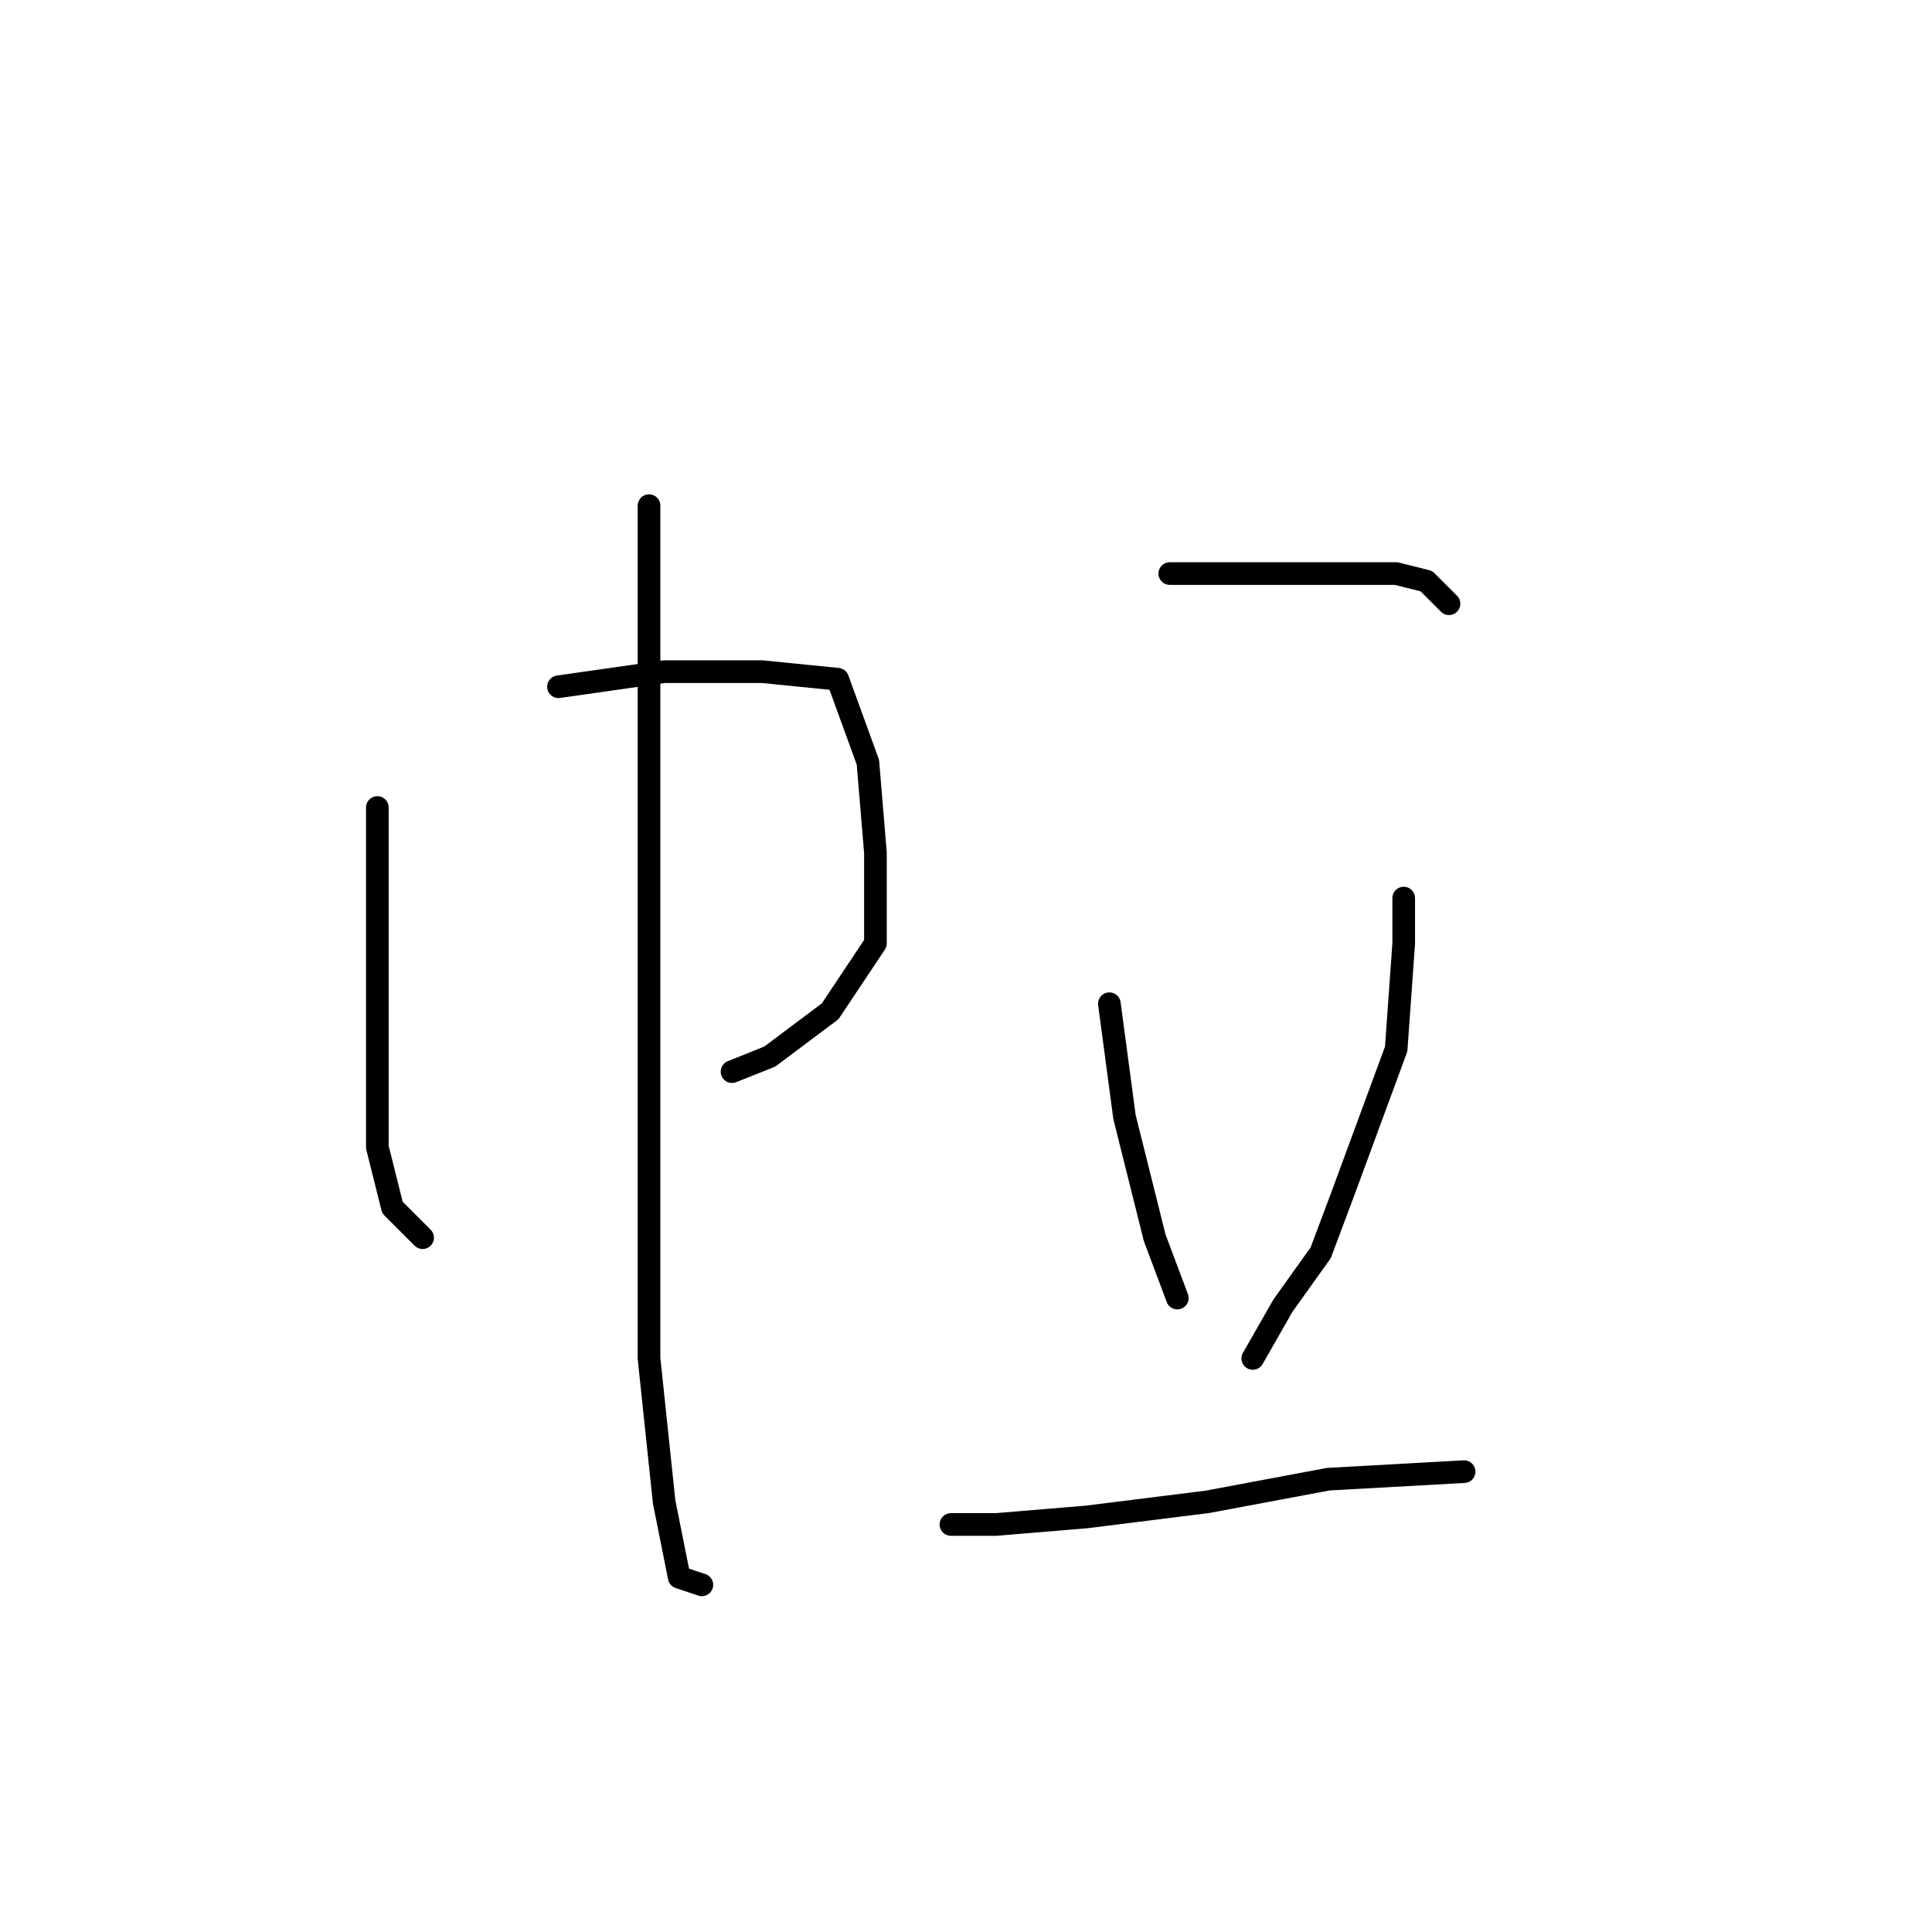<?xml version="1.0" standalone="no"?>
    <svg width="256" height="256" xmlns="http://www.w3.org/2000/svg" version="1.1">
    <polyline stroke="black" stroke-width="3" stroke-linecap="round" fill="transparent" stroke-linejoin="round" points="50 107 50 113 50 124 50 135 50 147 50 152 52 160 56 164 56 164 " />
        <polyline stroke="black" stroke-width="3" stroke-linecap="round" fill="transparent" stroke-linejoin="round" points="74 91 81 90 88 89 101 89 111 90 115 101 116 113 116 125 110 134 102 140 97 142 97 142 " />
        <polyline stroke="black" stroke-width="3" stroke-linecap="round" fill="transparent" stroke-linejoin="round" points="86 67 86 76 86 103 86 132 86 149 86 180 88 199 90 209 93 210 93 210 " />
        <polyline stroke="black" stroke-width="3" stroke-linecap="round" fill="transparent" stroke-linejoin="round" points="155 76 161 76 174 76 185 76 189 77 192 80 192 80 " />
        <polyline stroke="black" stroke-width="3" stroke-linecap="round" fill="transparent" stroke-linejoin="round" points="147 133 149 148 153 164 156 172 156 172 " />
        <polyline stroke="black" stroke-width="3" stroke-linecap="round" fill="transparent" stroke-linejoin="round" points="186 119 186 125 185 139 178 158 175 166 170 173 166 180 166 180 " />
        <polyline stroke="black" stroke-width="3" stroke-linecap="round" fill="transparent" stroke-linejoin="round" points="126 202 132 202 144 201 160 199 176 196 194 195 194 195 " />
        </svg>